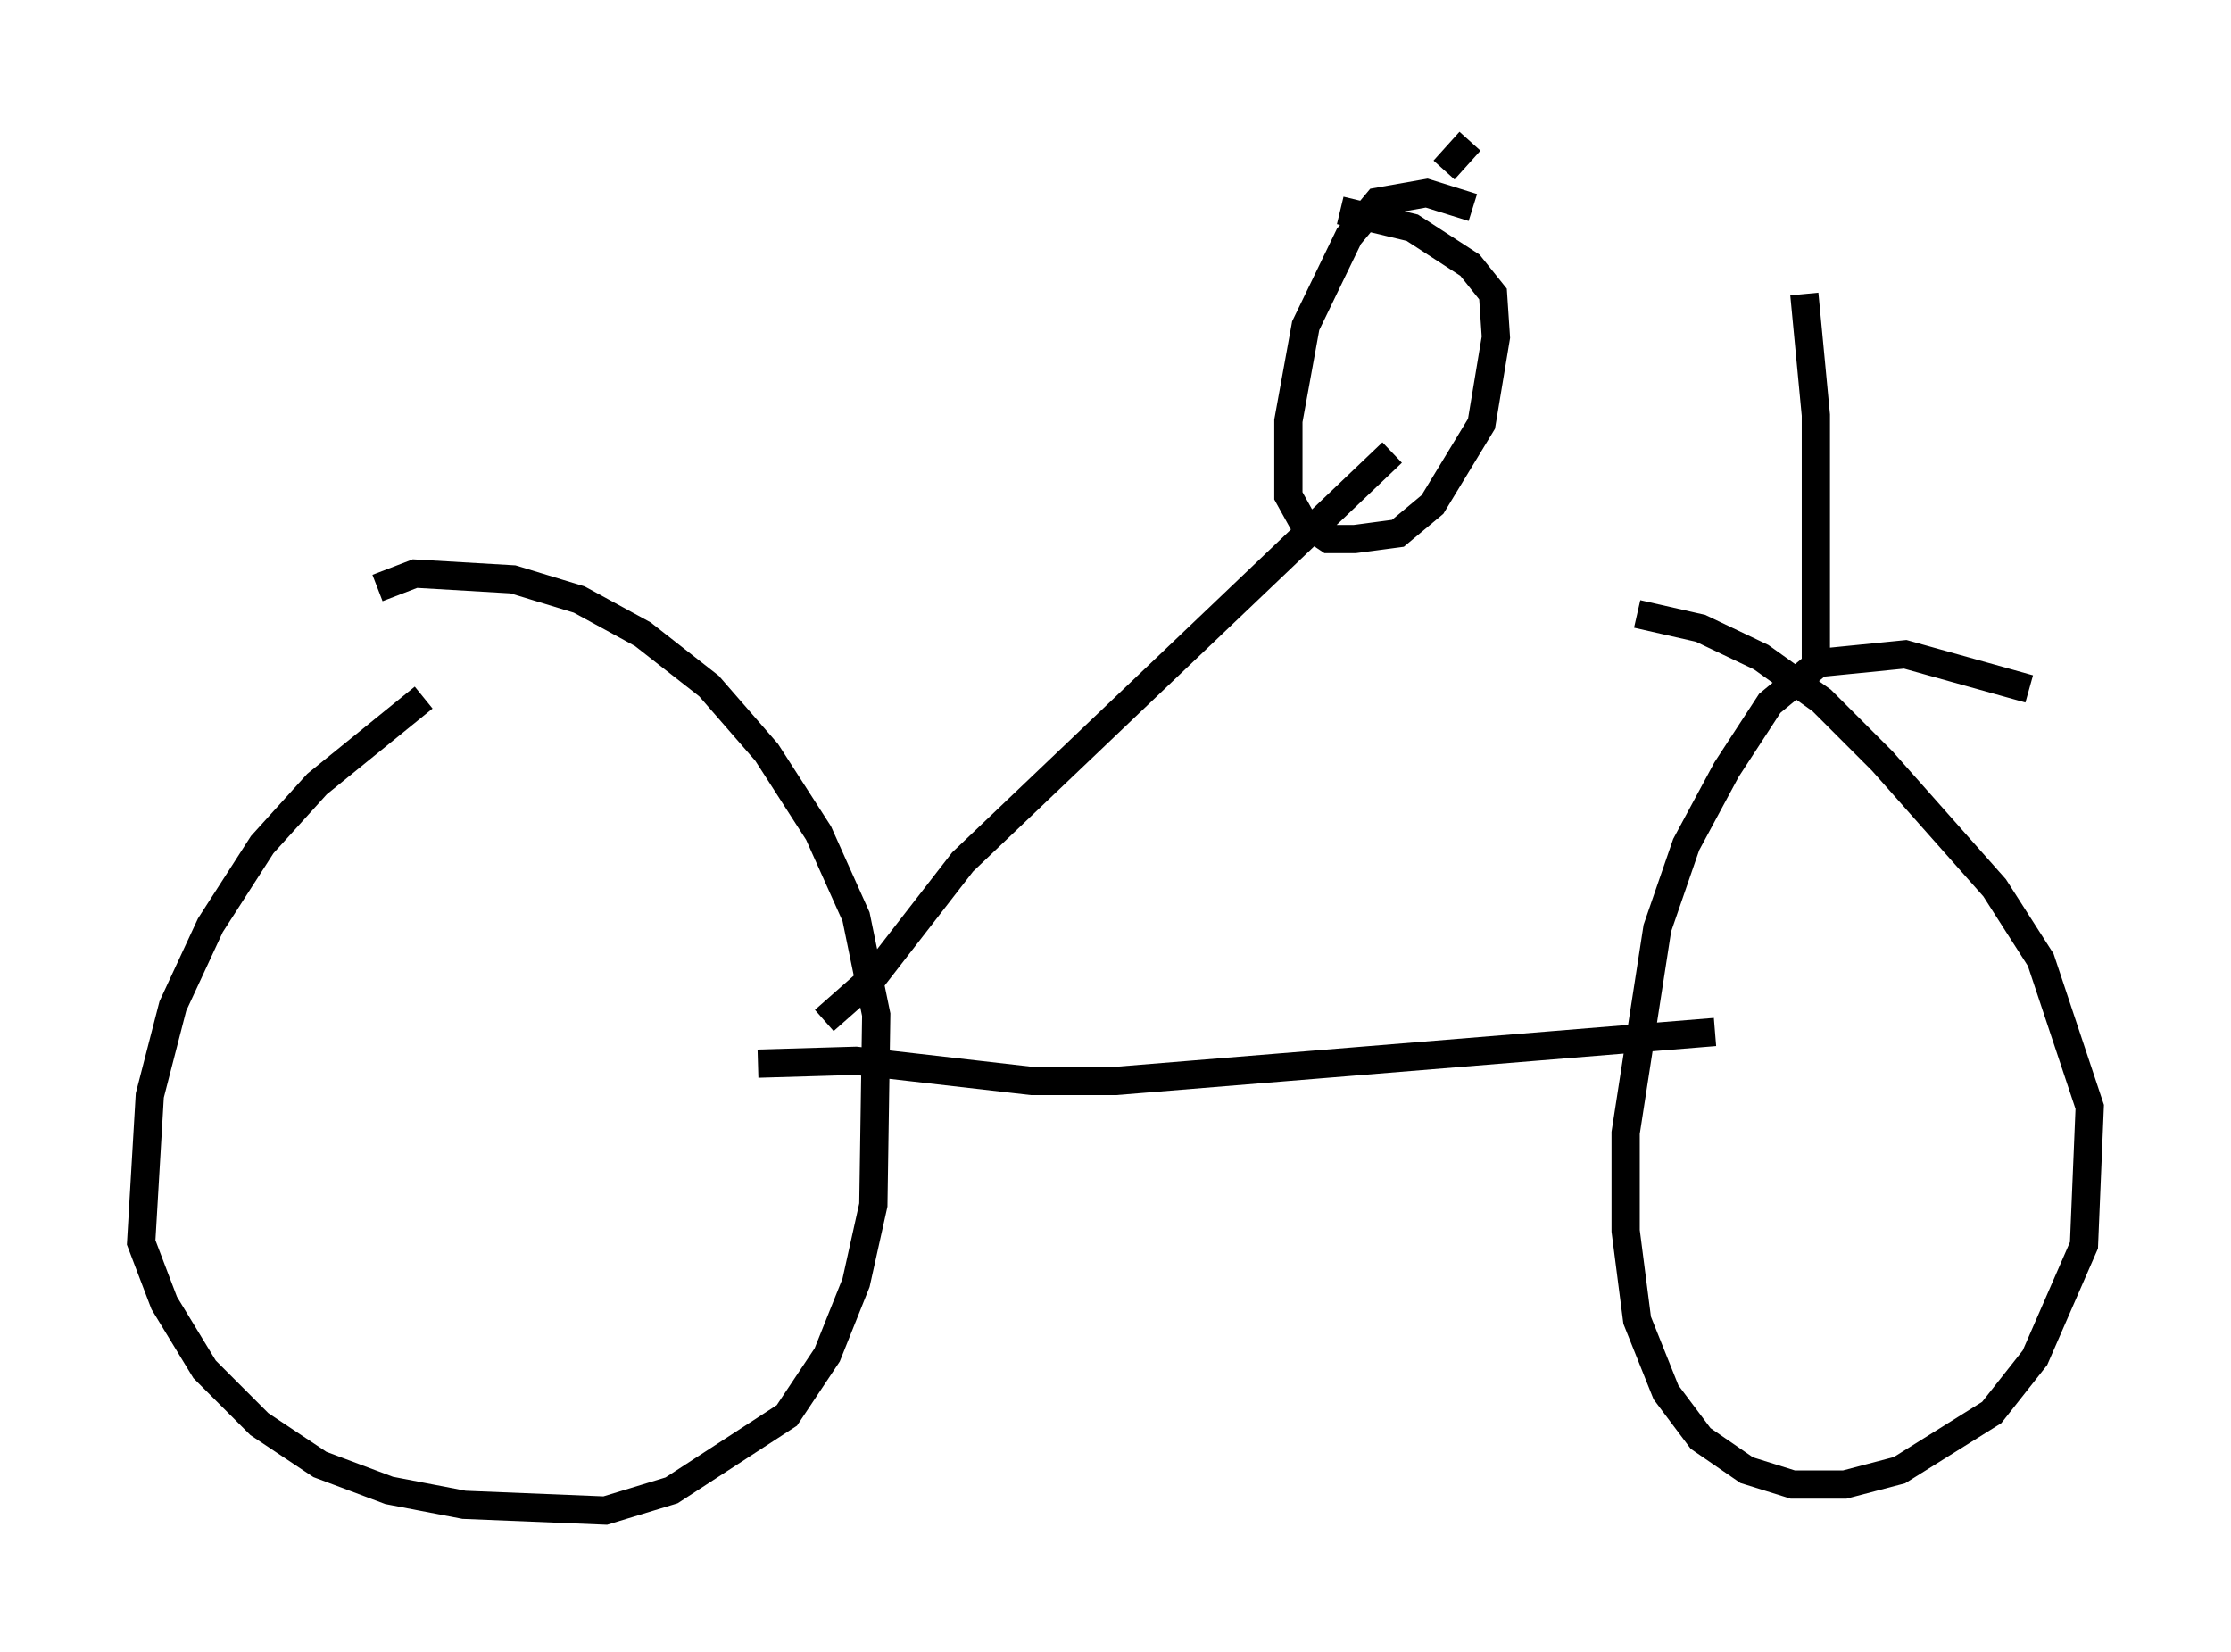 <?xml version="1.0" encoding="utf-8" ?>
<svg baseProfile="full" height="58.49" version="1.1" width="79.009" xmlns="http://www.w3.org/2000/svg" xmlns:ev="http://www.w3.org/2001/xml-events" xmlns:xlink="http://www.w3.org/1999/xlink"><defs /><rect fill="white" height="58.49" width="79.009" x="0" y="0" /><path d="M20.823, 22.456 m-5.819, 2.246 l-3.777, 3.063 -1.94, 2.144 l-1.838, 2.858 -1.327, 2.858 l-0.817, 3.165 -0.306, 5.206 l0.817, 2.144 1.429, 2.348 l1.94, 1.94 2.144, 1.429 l2.45, 0.919 2.654, 0.51 l5.002, 0.204 2.348, -0.715 l4.083, -2.654 1.429, -2.144 l1.021, -2.552 0.613, -2.756 l0.102, -6.738 -0.715, -3.471 l-1.327, -2.96 -1.838, -2.858 l-2.042, -2.348 -2.348, -1.838 l-2.246, -1.225 -2.348, -0.715 l-3.471, -0.204 -1.327, 0.51 m58.494, 3.573 l-4.39, -1.225 -3.063, 0.306 l-1.735, 1.429 -1.531, 2.348 l-1.429, 2.654 -1.021, 2.96 l-1.123, 7.248 0.0, 3.471 l0.408, 3.165 1.021, 2.552 l1.225, 1.633 1.633, 1.123 l1.633, 0.51 1.838, 0.0 l1.94, -0.51 3.267, -2.042 l1.531, -1.94 1.735, -3.981 l0.204, -4.9 -1.735, -5.206 l-1.633, -2.552 -3.981, -4.492 l-2.144, -2.144 -2.144, -1.531 l-2.144, -1.021 -2.246, -0.51 m-31.136, 15.925 l3.471, -0.102 6.227, 0.715 l2.96, 0.0 21.234, -1.735 m-31.544, -0.408 l1.735, -1.531 3.165, -4.083 l15.211, -14.496 m2.756, -11.025 l-0.919, 1.021 m1.021, 1.327 l-1.633, -0.51 -1.735, 0.306 l-1.021, 1.225 -1.531, 3.165 l-0.613, 3.369 0.0, 2.654 l0.51, 0.919 0.919, 0.613 l0.919, 0.0 1.531, -0.204 l1.225, -1.021 1.735, -2.858 l0.51, -3.063 -0.102, -1.531 l-0.817, -1.021 -2.042, -1.327 l-2.552, -0.613 m16.844, 16.231 l0.0, -8.983 -0.408, -4.288 " fill="none" stroke="black" stroke-width="1" /></svg>
